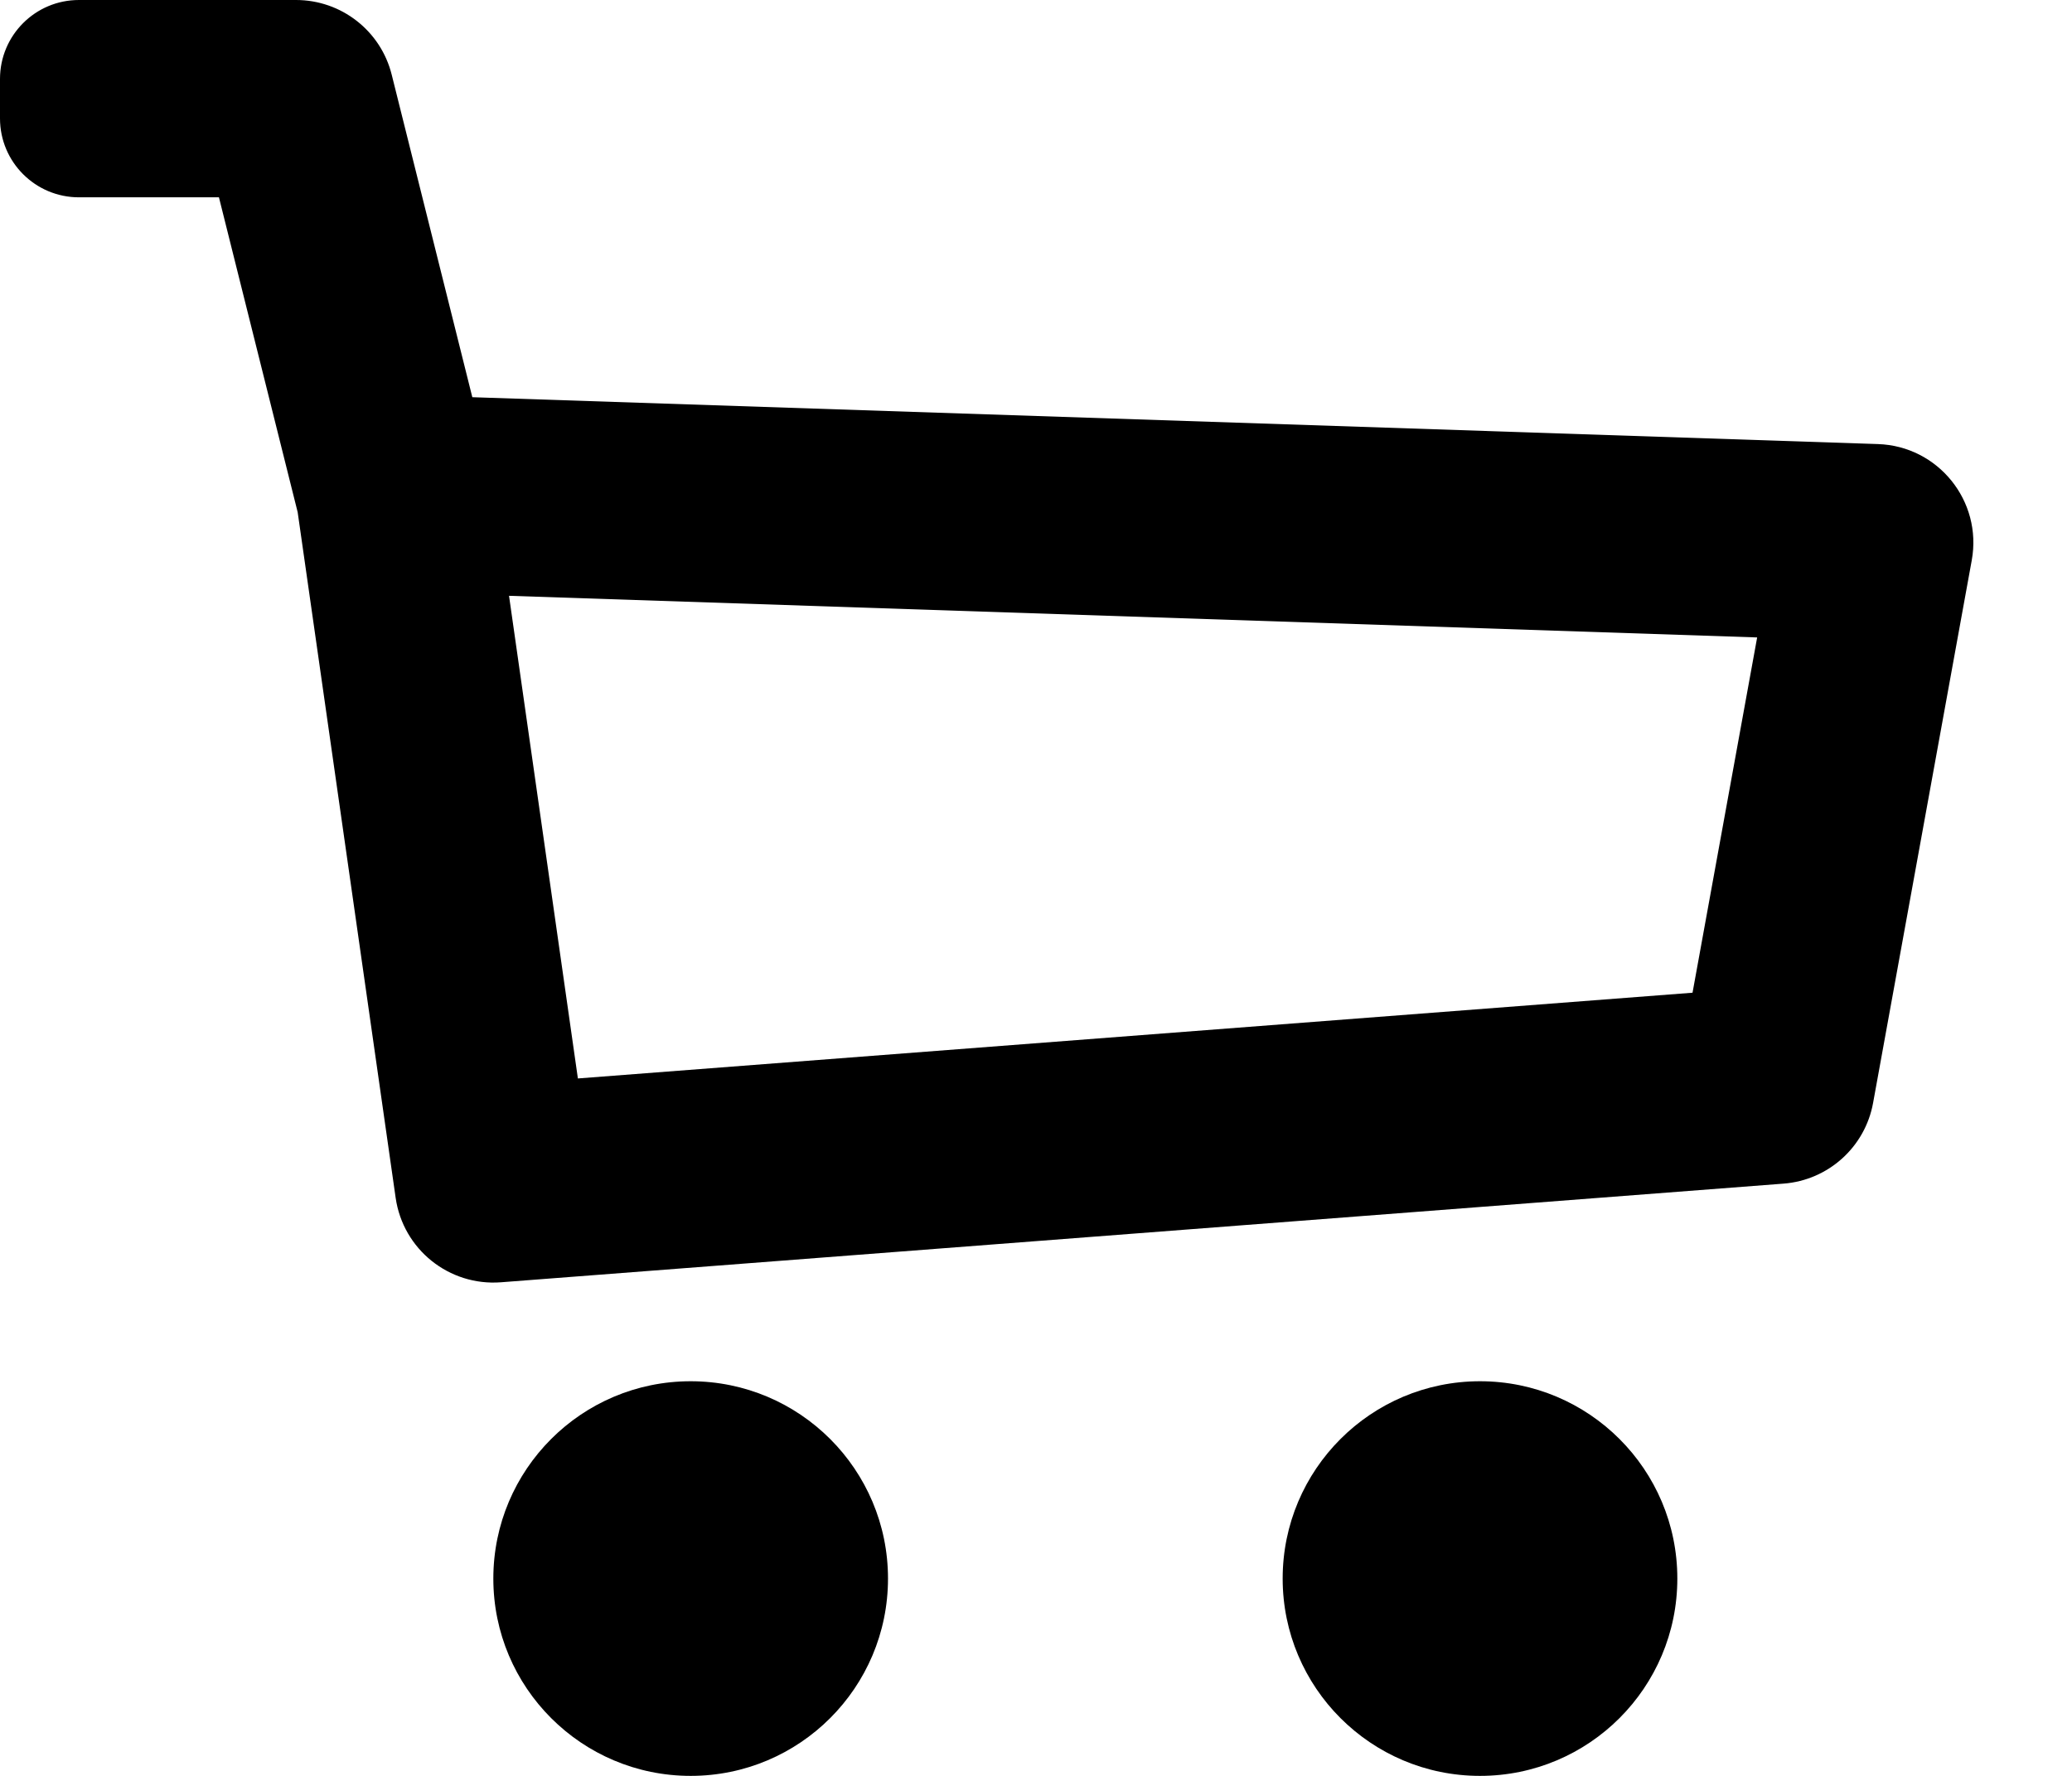 <svg width="21" height="18" viewBox="0 0 21 18" fill="none" xmlns="http://www.w3.org/2000/svg">
<path fill-rule="evenodd" clip-rule="evenodd" d="M2.219 2H0.8C0.358 2 0 1.642 0 1.2V0.8C0 0.358 0.358 0 0.8 0H3C3.459 0 3.859 0.312 3.97 0.757L4.787 4.026L19.033 4.501C19.643 4.521 20.093 5.078 19.984 5.679L18.984 11.179C18.903 11.626 18.53 11.962 18.077 11.997L5.077 12.997C4.551 13.037 4.085 12.663 4.01 12.141L3.017 5.192L2.219 2ZM5.159 6.039L5.857 10.931L17.154 10.062L17.809 6.461L5.159 6.039Z" fill="currentColor"/>
<circle cx="7" cy="16" r="2" fill="currentColor"/>
<circle cx="15" cy="16" r="2" fill="currentColor"/>
</svg>
